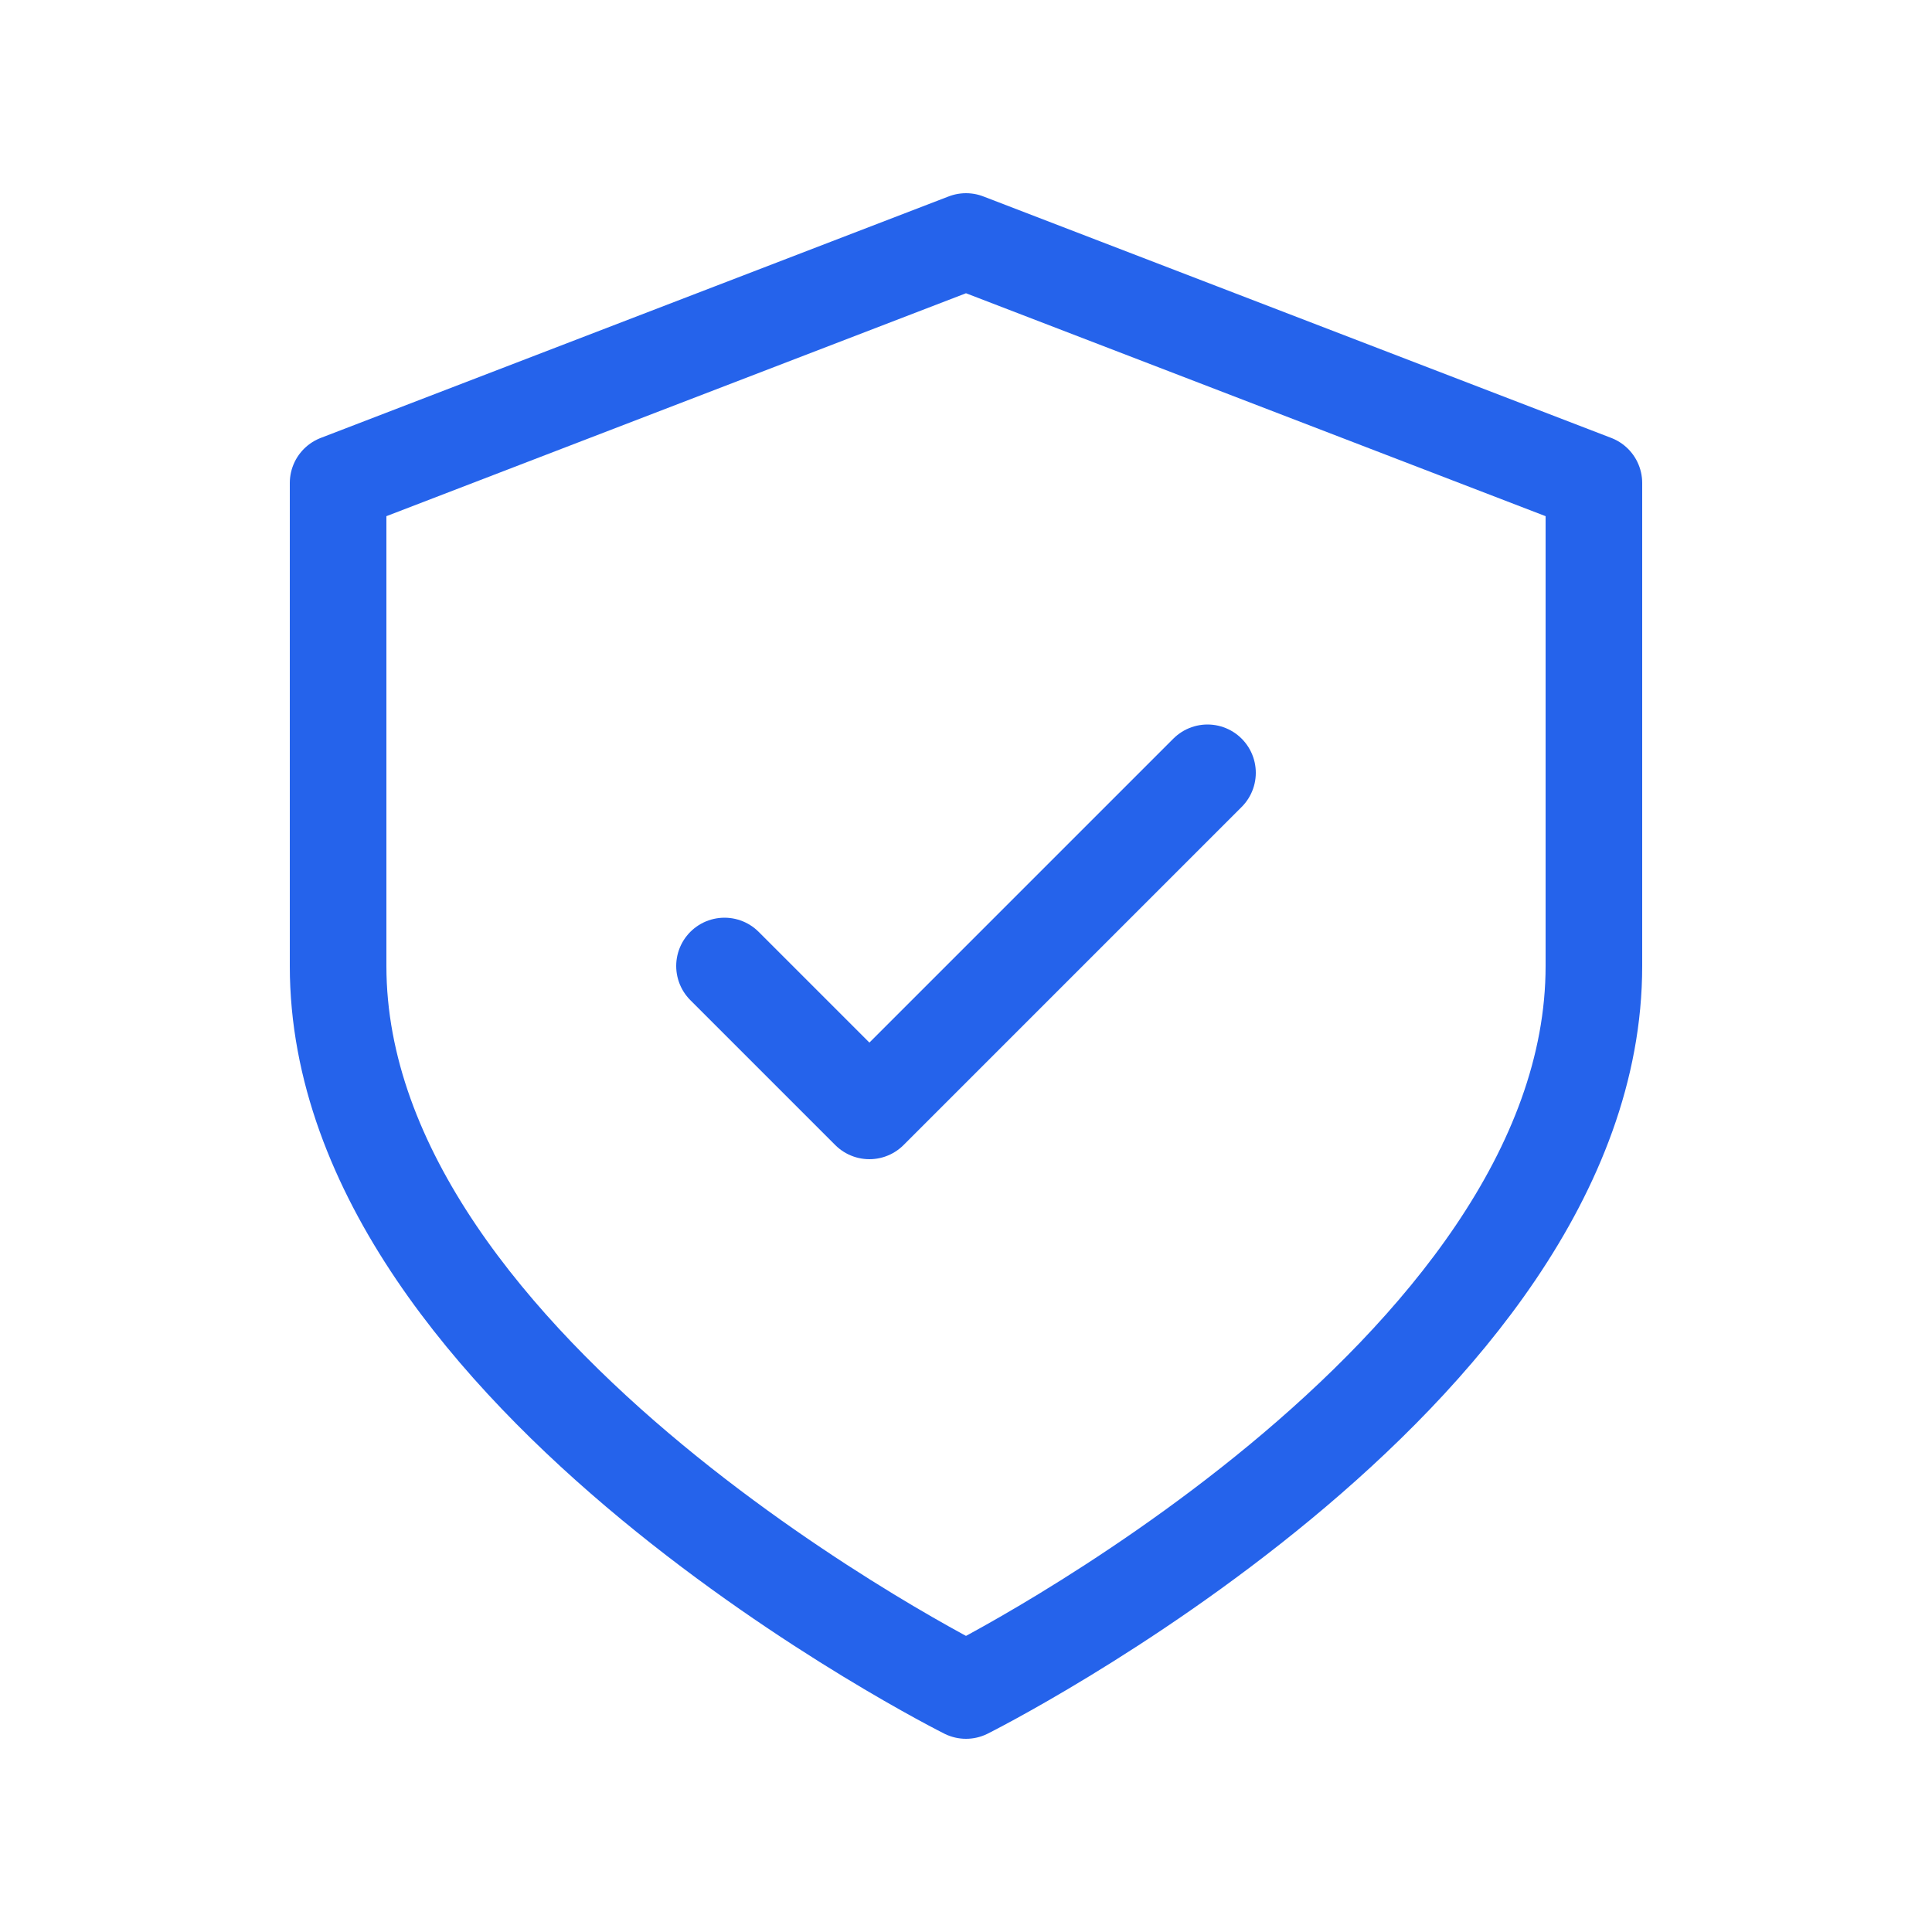 <svg width="40" height="40" viewBox="0 0 40 40" fill="none" xmlns="http://www.w3.org/2000/svg">
  <path d="M20 35C20 35 33 28.5 33 20V10L20 5L7 10V20C7 28.5 20 35 20 35Z" stroke="#2563EB" stroke-width="2" stroke-linecap="round" stroke-linejoin="round"/>
  <path d="M15 20L18 23L25 16" stroke="#2563EB" stroke-width="2" stroke-linecap="round" stroke-linejoin="round"/>
</svg> 